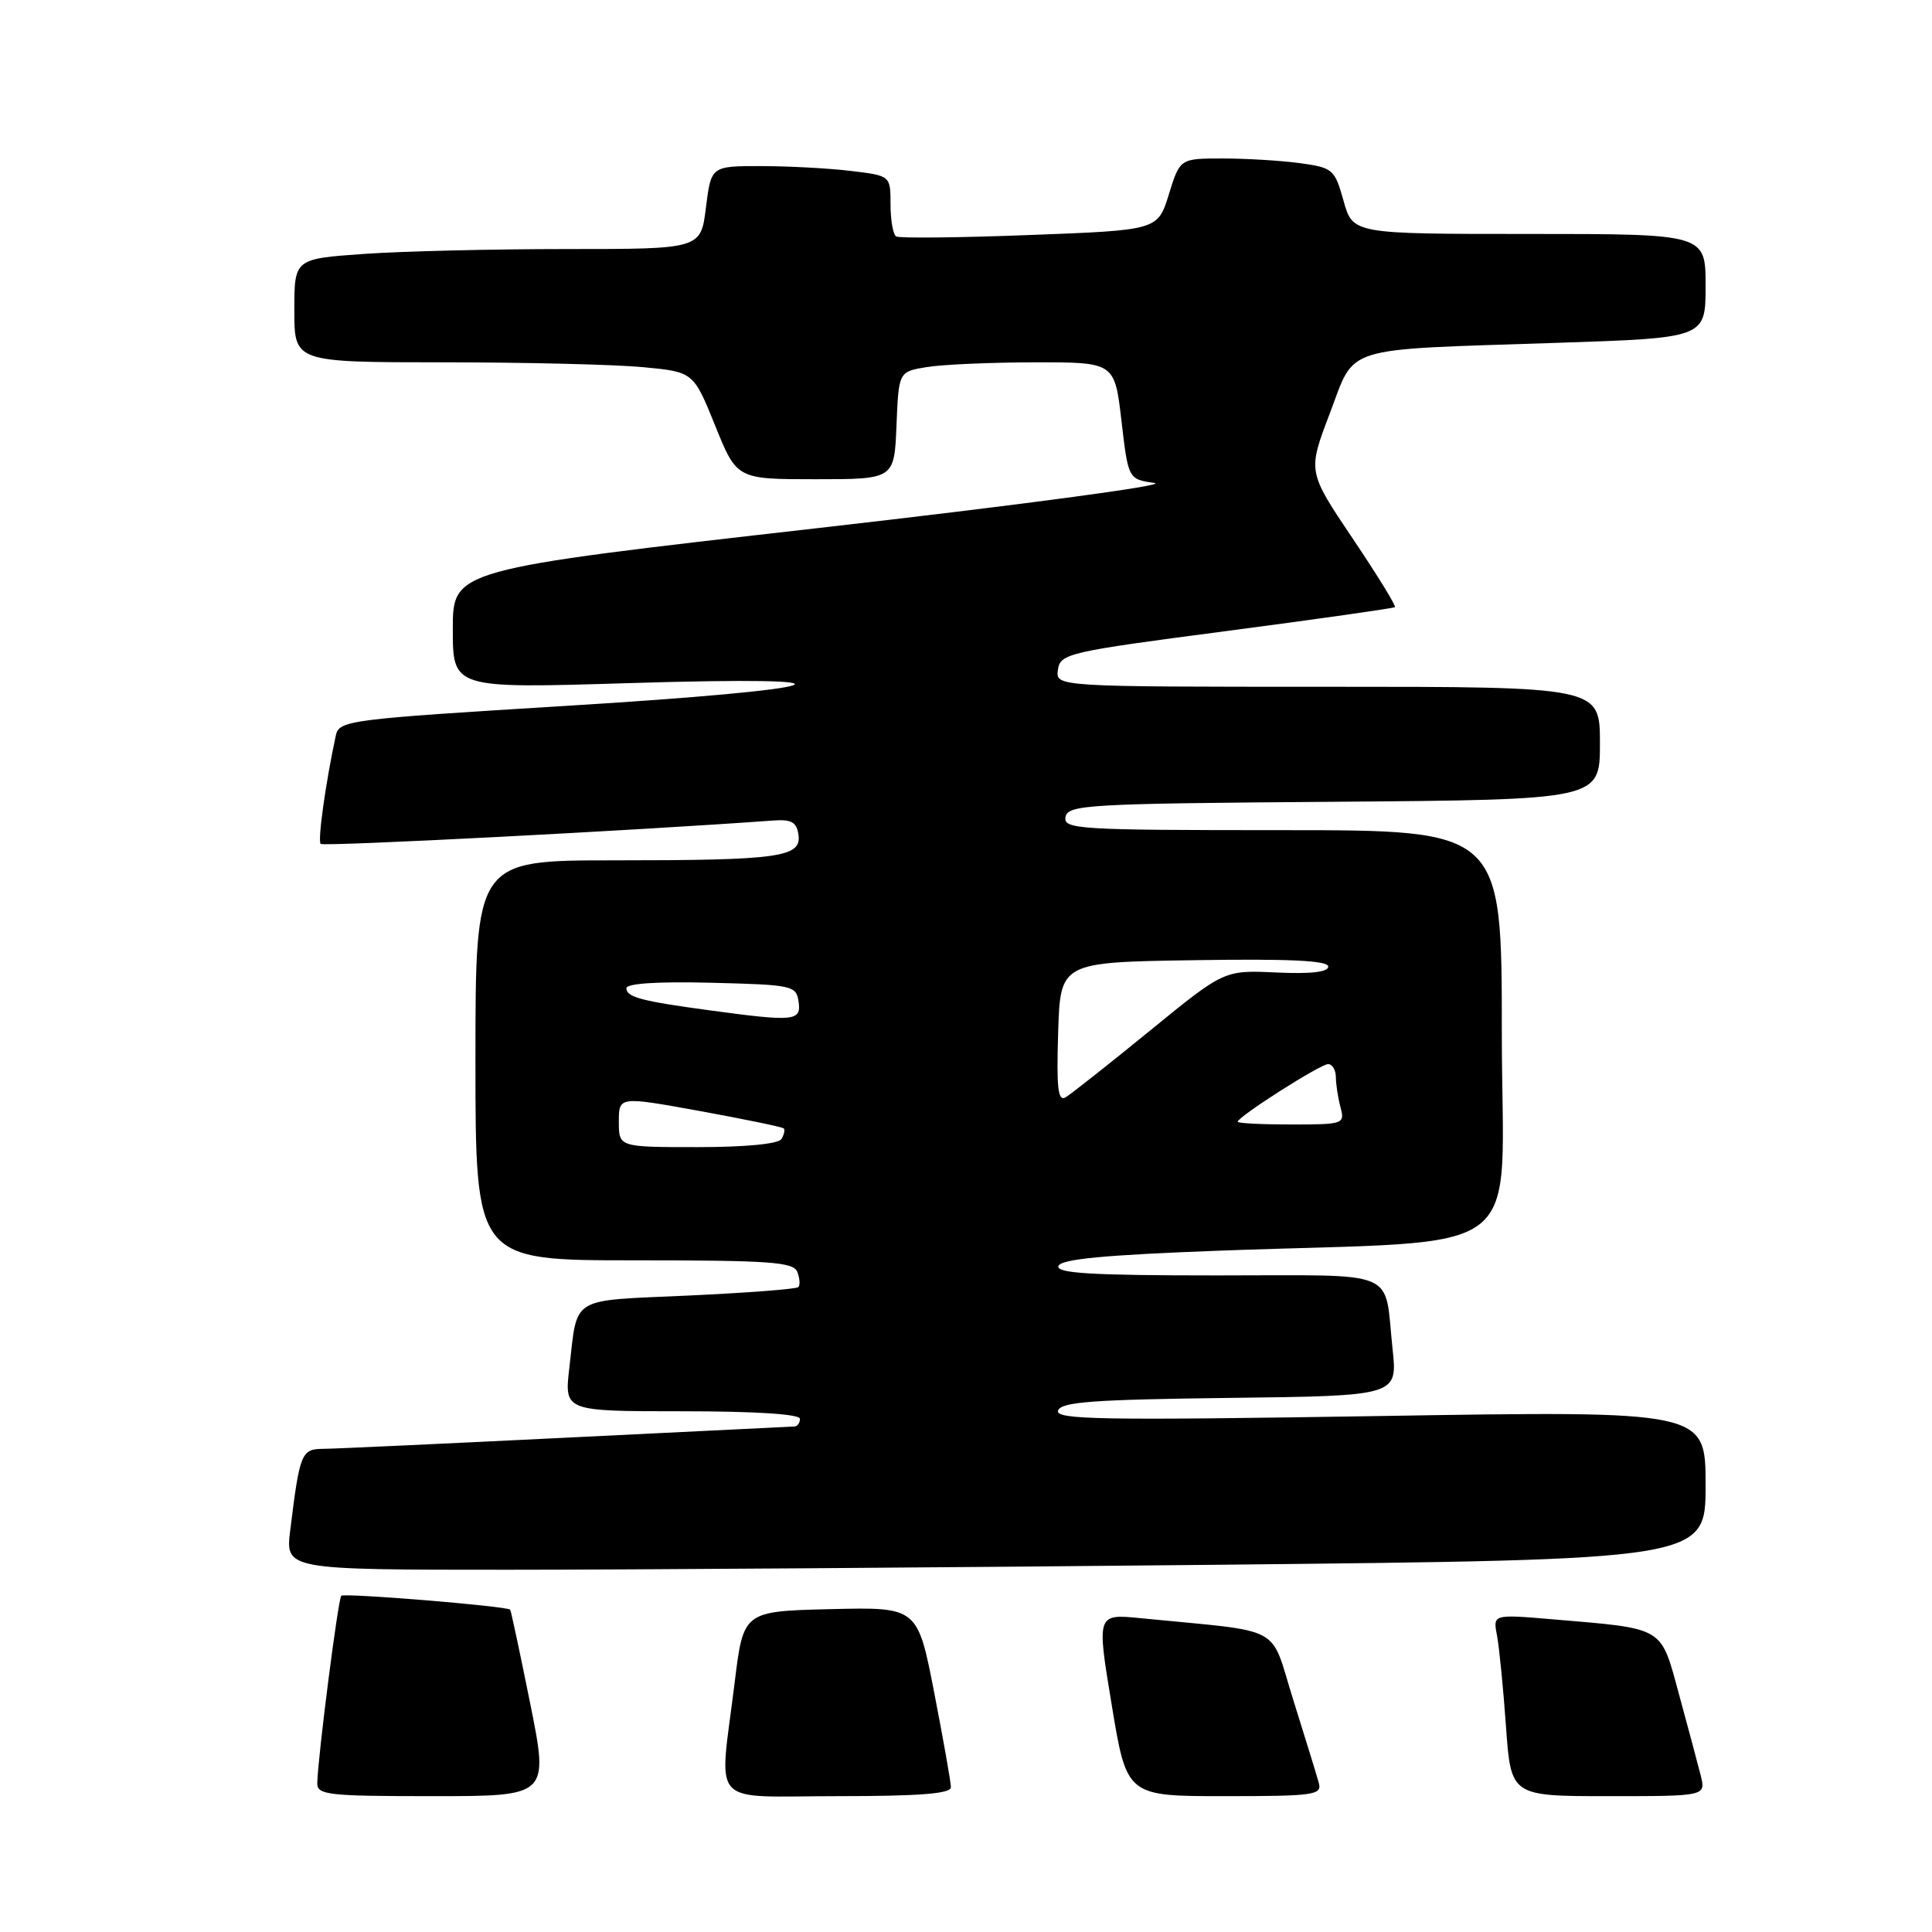 <?xml version="1.0" encoding="UTF-8" standalone="no"?>
<!DOCTYPE svg PUBLIC "-//W3C//DTD SVG 1.1//EN" "http://www.w3.org/Graphics/SVG/1.1/DTD/svg11.dtd" >
<svg xmlns="http://www.w3.org/2000/svg" xmlns:xlink="http://www.w3.org/1999/xlink" version="1.1" viewBox="0 0 256 256">
 <g >
 <path fill="currentColor"
d=" M 70.26 225.75 C 68.90 219.01 67.71 213.41 67.60 213.29 C 67.18 212.82 45.62 211.05 45.22 211.45 C 44.80 211.87 42.13 232.70 42.04 236.25 C 42.00 237.84 43.38 238.00 57.36 238.00 C 72.72 238.00 72.72 238.00 70.26 225.75 Z  M 126.00 236.82 C 126.00 236.17 125.00 230.53 123.79 224.29 C 121.58 212.94 121.58 212.94 110.04 213.22 C 98.50 213.50 98.50 213.50 97.34 223.00 C 95.28 239.75 93.69 238.00 111.00 238.00 C 121.87 238.00 126.00 237.67 126.00 236.82 Z  M 174.75 236.25 C 174.49 235.29 172.97 230.37 171.39 225.33 C 168.16 215.07 170.51 216.34 151.16 214.42 C 145.31 213.84 145.31 213.84 147.31 225.92 C 149.30 238.00 149.30 238.00 162.27 238.00 C 174.13 238.00 175.19 237.85 174.75 236.25 Z  M 225.35 235.25 C 224.97 233.74 223.68 228.91 222.48 224.52 C 220.00 215.42 220.71 215.84 205.66 214.56 C 197.82 213.90 197.82 213.90 198.36 216.70 C 198.65 218.24 199.19 223.66 199.55 228.75 C 200.21 238.00 200.21 238.00 213.13 238.00 C 226.04 238.00 226.04 238.00 225.35 235.25 Z  M 161.34 207.34 C 226.00 206.67 226.00 206.67 226.00 196.80 C 226.00 186.93 226.00 186.93 182.86 187.63 C 145.93 188.22 139.79 188.12 140.20 186.91 C 140.58 185.76 144.81 185.45 162.93 185.23 C 185.19 184.96 185.19 184.96 184.52 178.73 C 183.37 167.99 185.78 169.00 161.35 169.00 C 144.58 169.00 139.92 168.72 140.25 167.75 C 140.55 166.84 146.30 166.29 161.58 165.72 C 203.50 164.17 199.00 167.63 199.00 136.91 C 199.00 110.00 199.00 110.00 169.93 110.00 C 142.78 110.00 140.88 109.88 141.19 108.25 C 141.50 106.63 144.12 106.48 176.76 106.24 C 212.00 105.97 212.00 105.97 212.00 98.49 C 212.00 91.00 212.00 91.00 175.93 91.00 C 139.86 91.00 139.86 91.00 140.18 88.75 C 140.49 86.60 141.46 86.37 162.50 83.62 C 174.60 82.03 184.65 80.60 184.83 80.45 C 185.02 80.29 182.49 76.19 179.22 71.33 C 173.27 62.48 173.27 62.48 176.19 54.82 C 179.67 45.67 177.38 46.39 206.25 45.43 C 226.00 44.78 226.00 44.78 226.00 37.89 C 226.00 31.00 226.00 31.00 202.63 31.00 C 179.26 31.00 179.26 31.00 178.03 26.62 C 176.86 22.43 176.62 22.22 172.26 21.62 C 169.77 21.28 165.16 21.00 162.04 21.00 C 156.35 21.00 156.35 21.00 154.88 25.75 C 153.41 30.50 153.41 30.50 136.45 31.14 C 127.13 31.50 119.16 31.58 118.75 31.33 C 118.34 31.09 118.00 29.17 118.00 27.08 C 118.00 23.28 118.00 23.28 112.75 22.65 C 109.86 22.30 104.51 22.01 100.87 22.01 C 94.23 22.00 94.23 22.00 93.54 27.50 C 92.86 33.00 92.86 33.00 75.08 33.00 C 65.31 33.00 53.19 33.29 48.15 33.65 C 39.00 34.30 39.00 34.30 39.00 41.15 C 39.00 48.00 39.00 48.00 58.75 48.01 C 69.61 48.01 81.51 48.30 85.19 48.65 C 91.88 49.28 91.88 49.28 94.76 56.39 C 97.63 63.50 97.63 63.50 108.07 63.50 C 118.50 63.50 118.50 63.50 118.79 56.37 C 119.08 49.25 119.08 49.25 122.79 48.64 C 124.83 48.30 131.27 48.02 137.10 48.01 C 147.69 48.00 147.69 48.00 148.60 55.75 C 149.50 63.50 149.50 63.50 153.00 64.00 C 154.93 64.28 134.92 66.95 108.25 69.99 C 60.00 75.48 60.00 75.48 60.00 83.36 C 60.00 91.23 60.00 91.23 83.25 90.52 C 116.33 89.50 111.20 91.32 74.72 93.55 C 46.19 95.30 44.93 95.46 44.50 97.44 C 43.15 103.70 42.07 111.40 42.49 111.82 C 42.86 112.19 84.16 110.06 102.50 108.72 C 104.88 108.55 105.56 108.94 105.80 110.61 C 106.23 113.59 103.25 114.00 81.37 114.00 C 63.00 114.00 63.00 114.00 63.00 140.50 C 63.00 167.00 63.00 167.00 84.03 167.00 C 102.06 167.00 105.15 167.22 105.65 168.54 C 105.98 169.39 106.04 170.30 105.78 170.55 C 105.52 170.81 98.95 171.31 91.17 171.67 C 75.33 172.39 76.57 171.63 75.44 181.25 C 74.77 187.00 74.77 187.00 90.38 187.00 C 100.13 187.00 106.00 187.38 106.00 188.00 C 106.00 188.55 105.66 189.01 105.25 189.02 C 104.84 189.03 91.22 189.70 75.00 190.50 C 58.77 191.30 44.30 191.97 42.83 191.98 C 39.93 192.00 39.72 192.52 38.46 202.75 C 37.81 208.00 37.81 208.00 67.24 208.00 C 83.43 208.00 125.77 207.70 161.34 207.34 Z  M 82.00 148.64 C 82.00 145.27 82.00 145.27 92.75 147.22 C 98.66 148.30 103.66 149.33 103.85 149.52 C 104.04 149.71 103.90 150.35 103.54 150.93 C 103.14 151.58 98.76 152.00 92.44 152.00 C 82.00 152.00 82.00 152.00 82.00 148.64 Z  M 164.00 148.64 C 164.00 147.98 174.95 141.00 175.98 141.00 C 176.54 141.00 177.01 141.79 177.01 142.75 C 177.02 143.71 177.30 145.51 177.63 146.75 C 178.21 148.93 178.01 149.00 171.12 149.00 C 167.20 149.00 164.00 148.84 164.00 148.64 Z  M 140.21 136.83 C 140.50 127.50 140.50 127.50 158.25 127.23 C 170.78 127.03 176.00 127.28 176.00 128.07 C 176.00 128.81 173.69 129.07 169.11 128.86 C 162.21 128.54 162.21 128.54 152.36 136.58 C 146.94 141.00 141.92 144.97 141.21 145.39 C 140.19 146.01 139.98 144.24 140.21 136.83 Z  M 94.00 133.87 C 85.01 132.66 83.00 132.12 83.00 130.95 C 83.00 130.31 87.13 130.04 94.25 130.22 C 105.06 130.49 105.51 130.59 105.82 132.75 C 106.18 135.31 105.26 135.40 94.00 133.87 Z "/>
</g>
</svg>